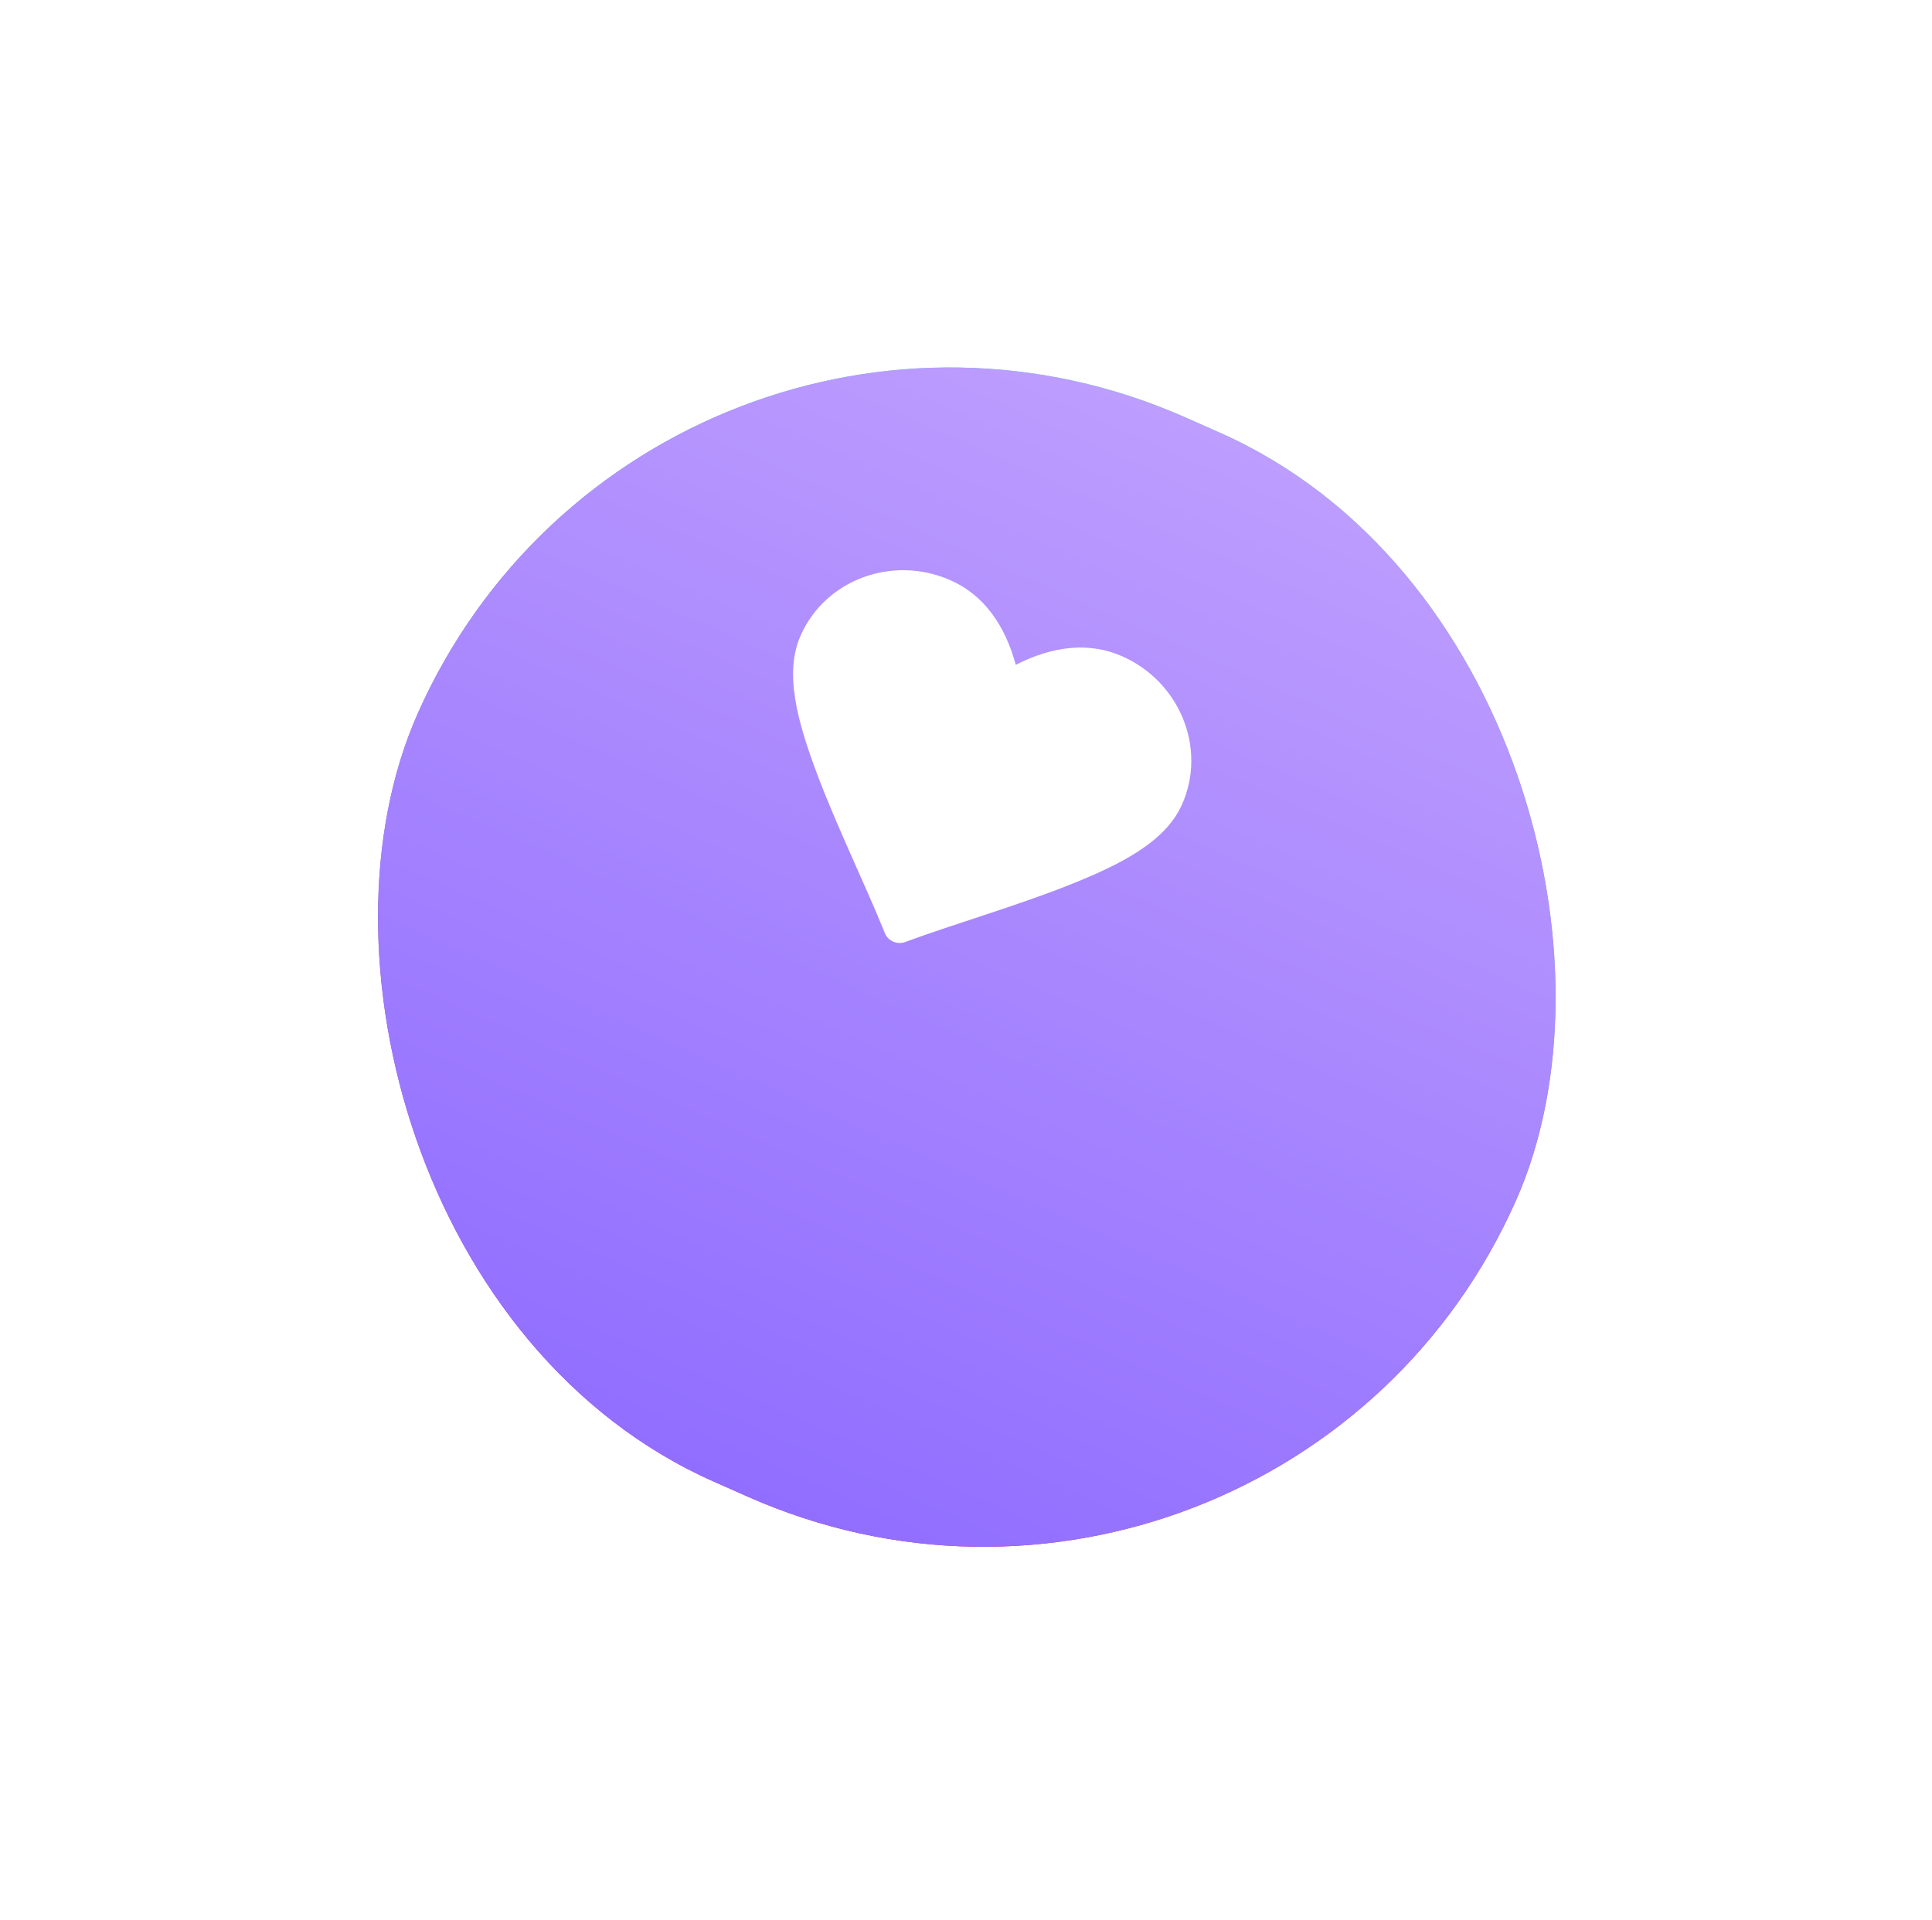 <svg width="170" height="169" viewBox="0 0 170 169" fill="none" xmlns="http://www.w3.org/2000/svg">
<g filter="url(#filter0_d_2864_6581)">
<rect x="57.481" width="105.716" height="102.442" rx="51.221" transform="rotate(23.887 57.481 0)" fill="url(#paint0_linear_2864_6581)"/>
<rect x="57.481" width="105.716" height="102.442" rx="51.221" transform="rotate(23.887 57.481 0)" fill="url(#paint1_linear_2864_6581)"/>
</g>
<g clip-path="url(#clip0_2864_6581)">
<path d="M83.642 51.071C78.559 48.82 72.632 51.002 70.451 55.928C68.976 59.258 70.178 63.541 71.912 68.156C73.646 72.771 76.091 77.749 77.859 82.122C77.994 82.455 78.257 82.726 78.591 82.873C78.925 83.021 79.302 83.034 79.639 82.91C84.065 81.281 89.395 79.745 93.977 77.928C98.56 76.11 102.539 74.122 104.014 70.791C106.196 65.866 103.828 60.011 98.745 57.76C95.828 56.468 92.617 56.861 89.38 58.511C88.427 55.005 86.559 52.363 83.642 51.071Z" fill="white"/>
</g>
<defs>
<filter id="filter0_d_2864_6581" x="0.341" y="0.341" width="169.462" height="167.794" filterUnits="userSpaceOnUse" color-interpolation-filters="sRGB">
<feFlood flood-opacity="0" result="BackgroundImageFix"/>
<feColorMatrix in="SourceAlpha" type="matrix" values="0 0 0 0 0 0 0 0 0 0 0 0 0 0 0 0 0 0 127 0" result="hardAlpha"/>
<feOffset dy="16"/>
<feGaussianBlur stdDeviation="16"/>
<feComposite in2="hardAlpha" operator="out"/>
<feColorMatrix type="matrix" values="0 0 0 0 0.569 0 0 0 0 0.431 0 0 0 0 1 0 0 0 0.27 0"/>
<feBlend mode="normal" in2="BackgroundImageFix" result="effect1_dropShadow_2864_6581"/>
<feBlend mode="normal" in="SourceGraphic" in2="effect1_dropShadow_2864_6581" result="shape"/>
</filter>
<linearGradient id="paint0_linear_2864_6581" x1="110.34" y1="0" x2="110.34" y2="102.442" gradientUnits="userSpaceOnUse">
<stop stop-color="#38E9EA"/>
<stop offset="1" stop-color="#D32180"/>
</linearGradient>
<linearGradient id="paint1_linear_2864_6581" x1="110.34" y1="0" x2="110.34" y2="102.442" gradientUnits="userSpaceOnUse">
<stop stop-color="#BD9DFE"/>
<stop offset="1" stop-color="#916EFF"/>
</linearGradient>
<clipPath id="clip0_2864_6581">
<rect width="44.048" height="42.684" fill="white" transform="translate(73.576 39.805) rotate(23.887)"/>
</clipPath>
</defs>
</svg>
